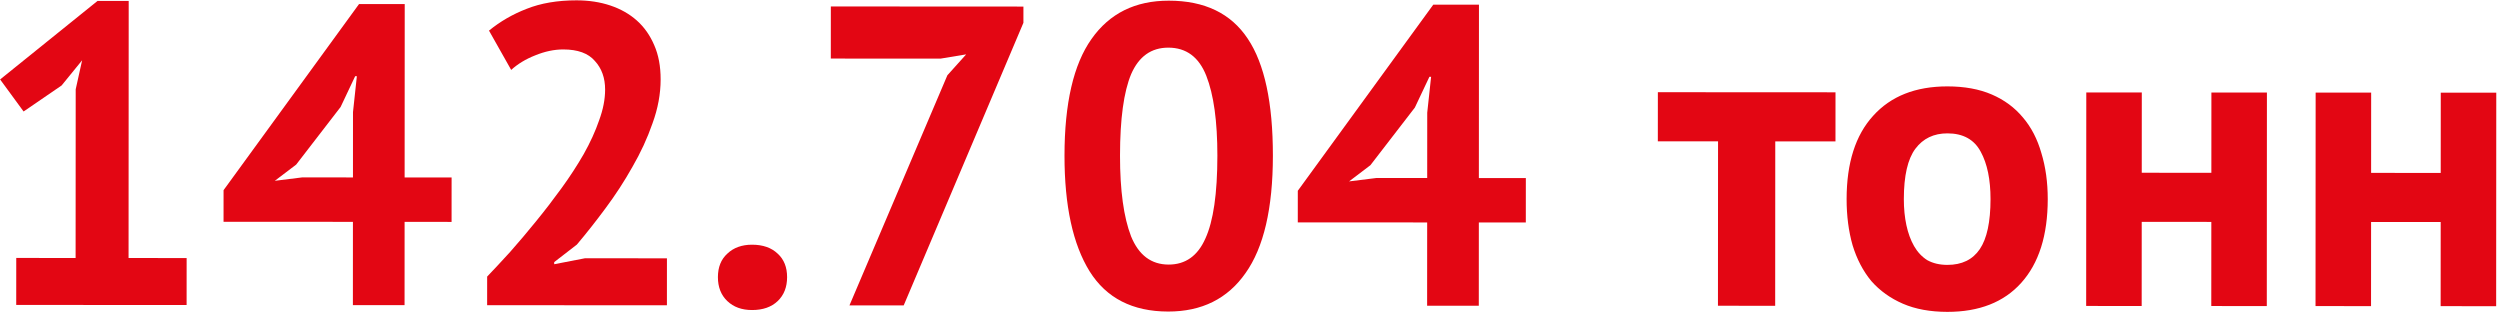 <svg width="435" height="55" viewBox="0 0 435 55" fill="none" xmlns="http://www.w3.org/2000/svg">
    <path d="M319.373 24.606L308.897 24.6L308.881 53.207L298.924 53.201L298.94 24.595L288.463 24.589L288.468 16.044L319.378 16.061L319.373 24.606Z" fill="#E30613"/>
    <path d="M321.311 34.638C321.315 28.347 322.853 23.518 325.926 20.152C328.999 16.735 333.31 15.029 338.858 15.032C341.83 15.034 344.405 15.505 346.584 16.448C348.763 17.39 350.571 18.729 352.006 20.463C353.442 22.148 354.506 24.204 355.198 26.632C355.94 29.06 356.31 31.735 356.308 34.657C356.304 40.948 354.766 45.802 351.693 49.218C348.67 52.585 344.384 54.267 338.836 54.264C335.864 54.262 333.288 53.79 331.109 52.848C328.93 51.905 327.098 50.592 325.613 48.907C324.177 47.172 323.089 45.091 322.347 42.663C321.655 40.236 321.31 37.561 321.311 34.638ZM331.268 34.644C331.267 36.278 331.415 37.789 331.711 39.176C332.008 40.563 332.453 41.777 333.047 42.818C333.64 43.858 334.408 44.676 335.349 45.271C336.339 45.817 337.503 46.09 338.84 46.09C341.367 46.092 343.25 45.176 344.489 43.344C345.728 41.512 346.349 38.615 346.351 34.652C346.353 31.234 345.785 28.485 344.647 26.403C343.509 24.273 341.578 23.207 338.853 23.205C336.475 23.204 334.617 24.094 333.279 25.877C331.941 27.66 331.27 30.582 331.268 34.644Z" fill="#E30613"/>
    <path d="M384.772 38.611L372.66 38.605L372.652 53.242L362.993 53.237L363.014 16.085L372.673 16.091L372.665 30.06L384.777 30.066L384.784 16.098L394.444 16.103L394.423 53.254L384.764 53.249L384.772 38.611Z" fill="#E30613"/>
    <path d="M424.681 38.633L412.569 38.627L412.561 53.264L402.902 53.259L402.922 16.108L412.582 16.113L412.574 30.082L424.685 30.089L424.693 16.12L434.352 16.125L434.332 53.276L424.672 53.271L424.681 38.633Z" fill="#E30613"/>
    <path d="M2.828 44.884L13.156 44.89L13.172 15.54L14.29 10.489L10.721 14.87L4.105 19.399L0.022 13.824L16.97 0.162L22.394 0.165L22.37 44.895L32.475 44.901L32.47 53.074L2.823 53.058L2.828 44.884Z" fill="#E30613"/>
    <path d="M78.574 38.611L70.401 38.606L70.393 53.095L61.403 53.09L61.41 38.601L38.897 38.589L38.9 33.09L62.472 0.707L70.422 0.712L70.405 30.879L78.579 30.883L78.574 38.611ZM61.421 19.505L62.093 13.264L61.796 13.264L59.267 18.612L51.534 28.639L47.817 31.46L52.573 30.869L61.415 30.874L61.421 19.505Z" fill="#E30613"/>
    <path d="M114.951 13.814C114.949 16.34 114.477 18.891 113.535 21.466C112.642 24.041 111.476 26.567 110.038 29.043C108.65 31.519 107.088 33.921 105.353 36.248C103.668 38.525 102.007 40.63 100.371 42.561L96.432 45.605L96.431 45.977L101.782 44.939L116.048 44.947L116.043 53.12L84.762 53.103L84.765 48.125C85.954 46.887 87.293 45.451 88.779 43.818C90.266 42.134 91.754 40.376 93.241 38.544C94.777 36.663 96.264 34.732 97.702 32.751C99.14 30.771 100.429 28.79 101.569 26.809C102.709 24.779 103.602 22.823 104.247 20.941C104.942 19.059 105.289 17.276 105.29 15.591C105.291 13.561 104.698 11.901 103.51 10.612C102.371 9.274 100.539 8.604 98.013 8.603C96.427 8.602 94.793 8.948 93.108 9.641C91.473 10.284 90.085 11.125 88.946 12.165L85.086 5.327C87.018 3.742 89.199 2.481 91.626 1.541C94.104 0.551 97.002 0.058 100.321 0.059C102.451 0.061 104.407 0.359 106.19 0.954C107.973 1.55 109.508 2.417 110.795 3.558C112.083 4.698 113.097 6.135 113.839 7.869C114.582 9.553 114.952 11.535 114.951 13.814Z" fill="#E30613"/>
    <path d="M124.917 48.221C124.918 46.488 125.463 45.126 126.554 44.136C127.644 43.096 129.081 42.577 130.864 42.578C132.746 42.579 134.232 43.1 135.321 44.141C136.411 45.132 136.955 46.494 136.954 48.228C136.953 49.962 136.407 51.348 135.317 52.388C134.226 53.428 132.74 53.947 130.858 53.946C129.074 53.945 127.638 53.424 126.549 52.383C125.46 51.342 124.916 49.955 124.917 48.221Z" fill="#E30613"/>
    <path d="M147.806 53.138L164.844 13.098L168.115 9.459L163.656 10.2L144.561 10.189L144.566 1.124L178.076 1.143L178.075 3.966L157.243 53.143L147.806 53.138Z" fill="#E30613"/>
    <path d="M185.223 27.078C185.228 17.964 186.793 11.203 189.916 6.796C193.039 2.34 197.523 0.113 203.368 0.117C209.61 0.12 214.19 2.327 217.111 6.737C220.031 11.098 221.488 17.885 221.483 27.099C221.478 36.263 219.889 43.073 216.716 47.529C213.593 51.986 209.109 54.212 203.264 54.209C197.072 54.206 192.516 51.875 189.596 47.217C186.676 42.51 185.219 35.797 185.223 27.078ZM194.883 27.084C194.879 33.127 195.521 37.809 196.807 41.128C198.142 44.398 200.321 46.034 203.343 46.036C206.265 46.037 208.396 44.528 209.735 41.507C211.124 38.486 211.82 33.681 211.824 27.093C211.827 21.099 211.186 16.468 209.9 13.197C208.613 9.927 206.41 8.292 203.289 8.29C200.317 8.288 198.162 9.823 196.822 12.893C195.533 15.963 194.886 20.694 194.883 27.084Z" fill="#E30613"/>
    <path d="M265.492 38.714L257.319 38.71L257.311 53.199L248.32 53.194L248.328 38.705L225.815 38.692L225.818 33.194L249.39 0.811L257.34 0.815L257.323 30.982L265.497 30.987L265.492 38.714ZM248.339 19.609L249.011 13.368L248.714 13.368L246.185 18.716L238.452 28.743L234.735 31.564L239.491 30.972L248.333 30.977L248.339 19.609Z" fill="#E30613"/>
</svg>
